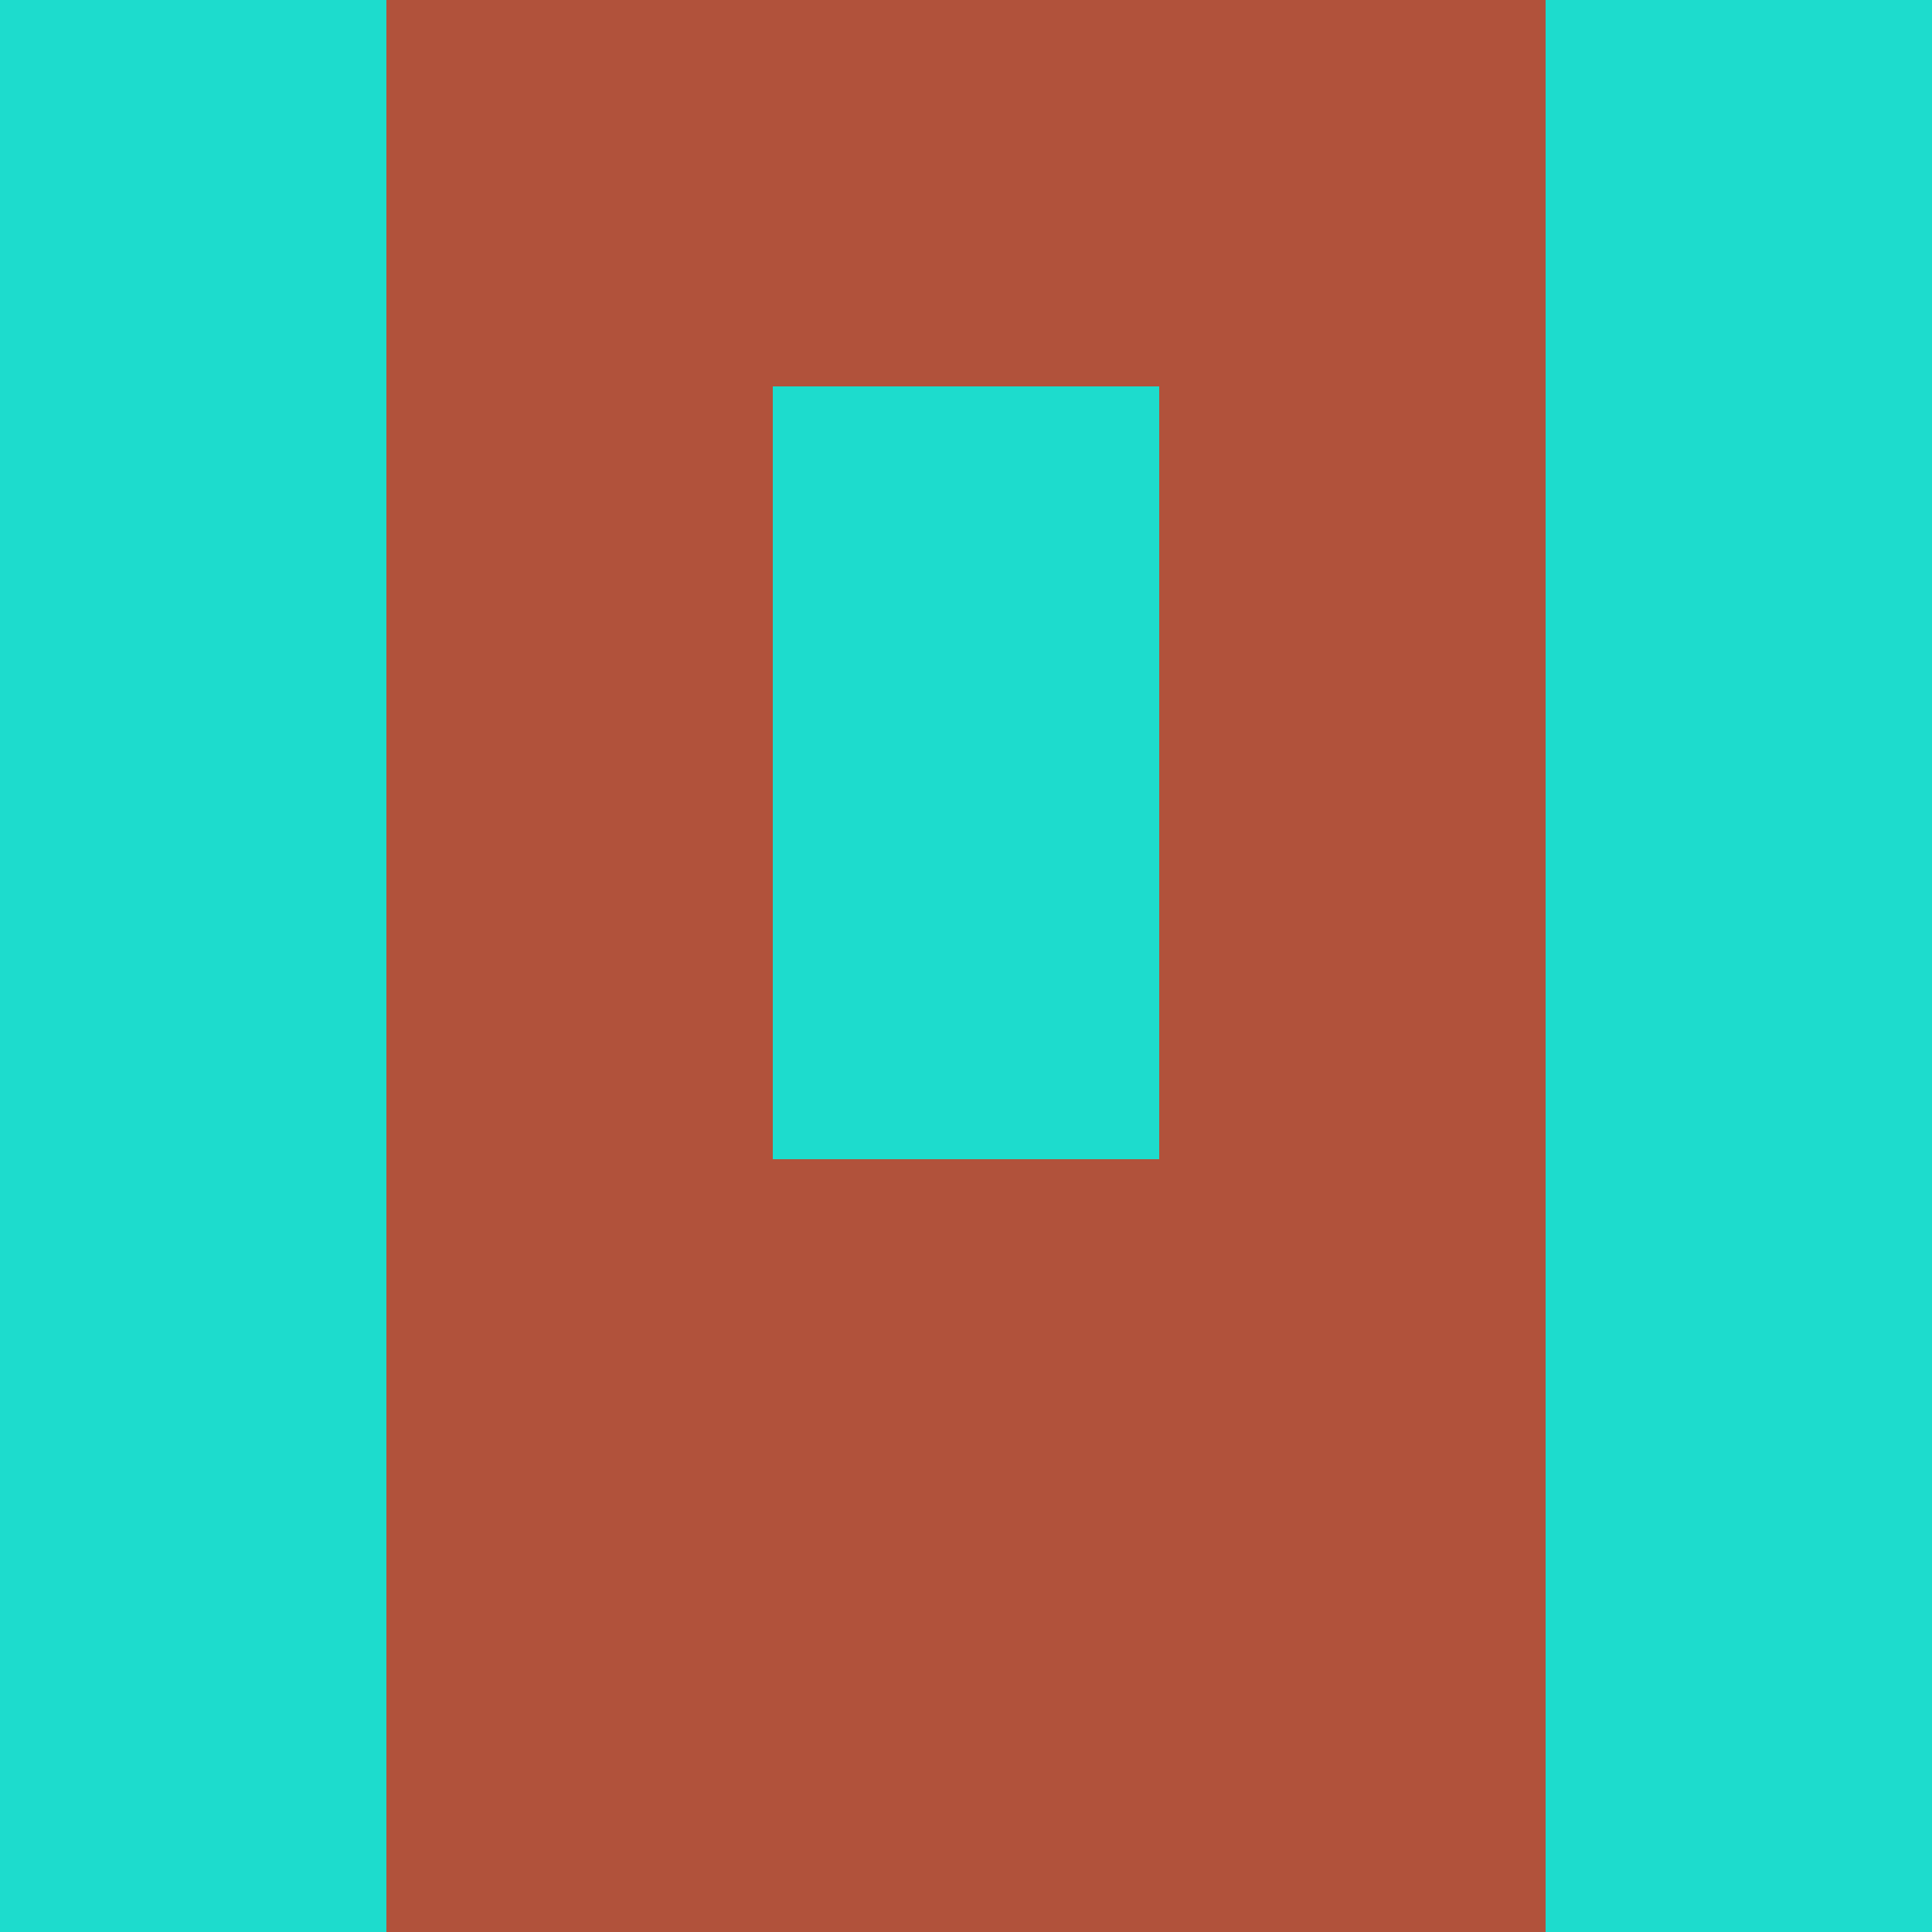 <?xml version="1.0" encoding="utf-8"?>
<!DOCTYPE svg PUBLIC "-//W3C//DTD SVG 20010904//EN"
        "http://www.w3.org/TR/2001/REC-SVG-20010904/DTD/svg10.dtd">

<svg width="400" height="400" viewBox="0 0 5 5"
    xmlns="http://www.w3.org/2000/svg"
    xmlns:xlink="http://www.w3.org/1999/xlink">
            <rect x="0" y="0" width="1" height="1" fill="#1DDCCD" />
        <rect x="0" y="1" width="1" height="1" fill="#1DDCCD" />
        <rect x="0" y="2" width="1" height="1" fill="#1DDCCD" />
        <rect x="0" y="3" width="1" height="1" fill="#1DDCCD" />
        <rect x="0" y="4" width="1" height="1" fill="#1DDCCD" />
                <rect x="1" y="0" width="1" height="1" fill="#B1523B" />
        <rect x="1" y="1" width="1" height="1" fill="#B1523B" />
        <rect x="1" y="2" width="1" height="1" fill="#B1523B" />
        <rect x="1" y="3" width="1" height="1" fill="#B1523B" />
        <rect x="1" y="4" width="1" height="1" fill="#B1523B" />
                <rect x="2" y="0" width="1" height="1" fill="#B1523B" />
        <rect x="2" y="1" width="1" height="1" fill="#1DDCCD" />
        <rect x="2" y="2" width="1" height="1" fill="#1DDCCD" />
        <rect x="2" y="3" width="1" height="1" fill="#B1523B" />
        <rect x="2" y="4" width="1" height="1" fill="#B1523B" />
                <rect x="3" y="0" width="1" height="1" fill="#B1523B" />
        <rect x="3" y="1" width="1" height="1" fill="#B1523B" />
        <rect x="3" y="2" width="1" height="1" fill="#B1523B" />
        <rect x="3" y="3" width="1" height="1" fill="#B1523B" />
        <rect x="3" y="4" width="1" height="1" fill="#B1523B" />
                <rect x="4" y="0" width="1" height="1" fill="#1DDCCD" />
        <rect x="4" y="1" width="1" height="1" fill="#1DDCCD" />
        <rect x="4" y="2" width="1" height="1" fill="#1DDCCD" />
        <rect x="4" y="3" width="1" height="1" fill="#1DDCCD" />
        <rect x="4" y="4" width="1" height="1" fill="#1DDCCD" />
        
</svg>


